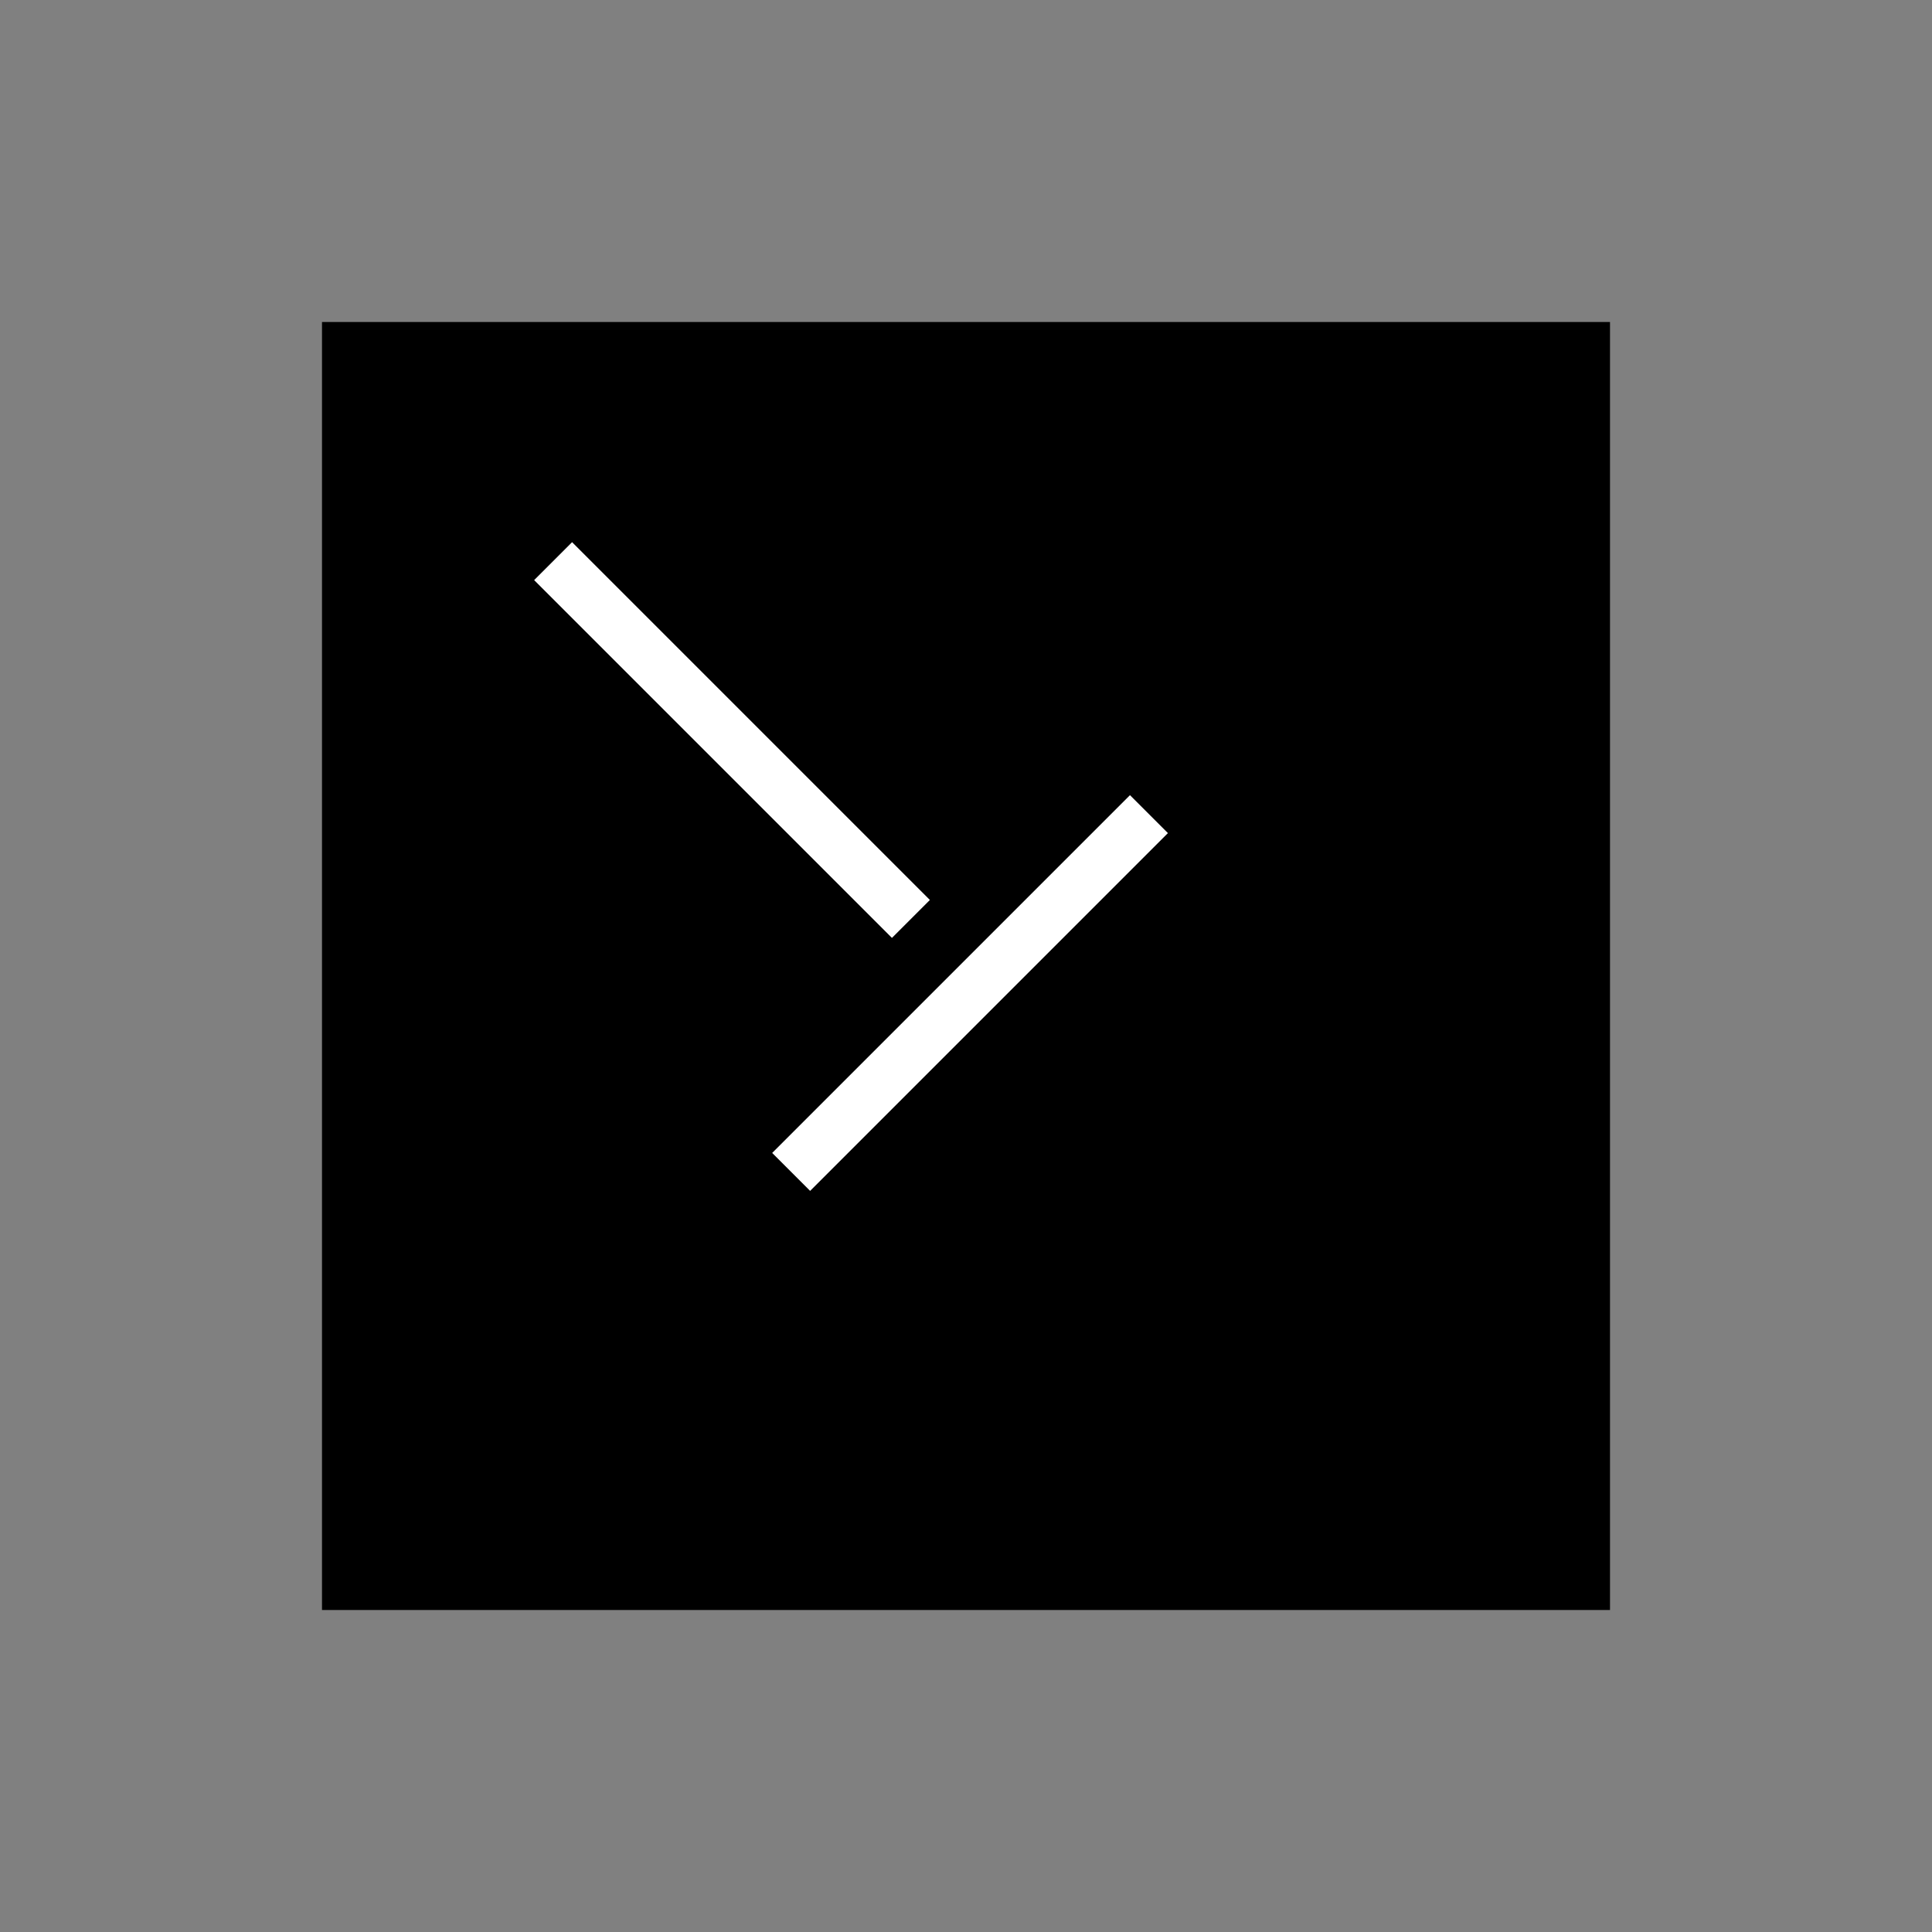 <svg width="72" height="72" viewBox="0 0 72 72" fill="none" xmlns="http://www.w3.org/2000/svg">
<rect x="0" y="0" width="72" height="72" fill="#808080" stroke="none"/>
<rect x="12" y="12" width="48" height="48" fill="black"/>
<line x1="20.613" y1="20.912" x2="33.947" y2="34.246" stroke="white" stroke-width="2"/>
<line x1="29.484" y1="43.674" x2="42.818" y2="30.34" stroke="white" stroke-width="2"/>
</svg>
